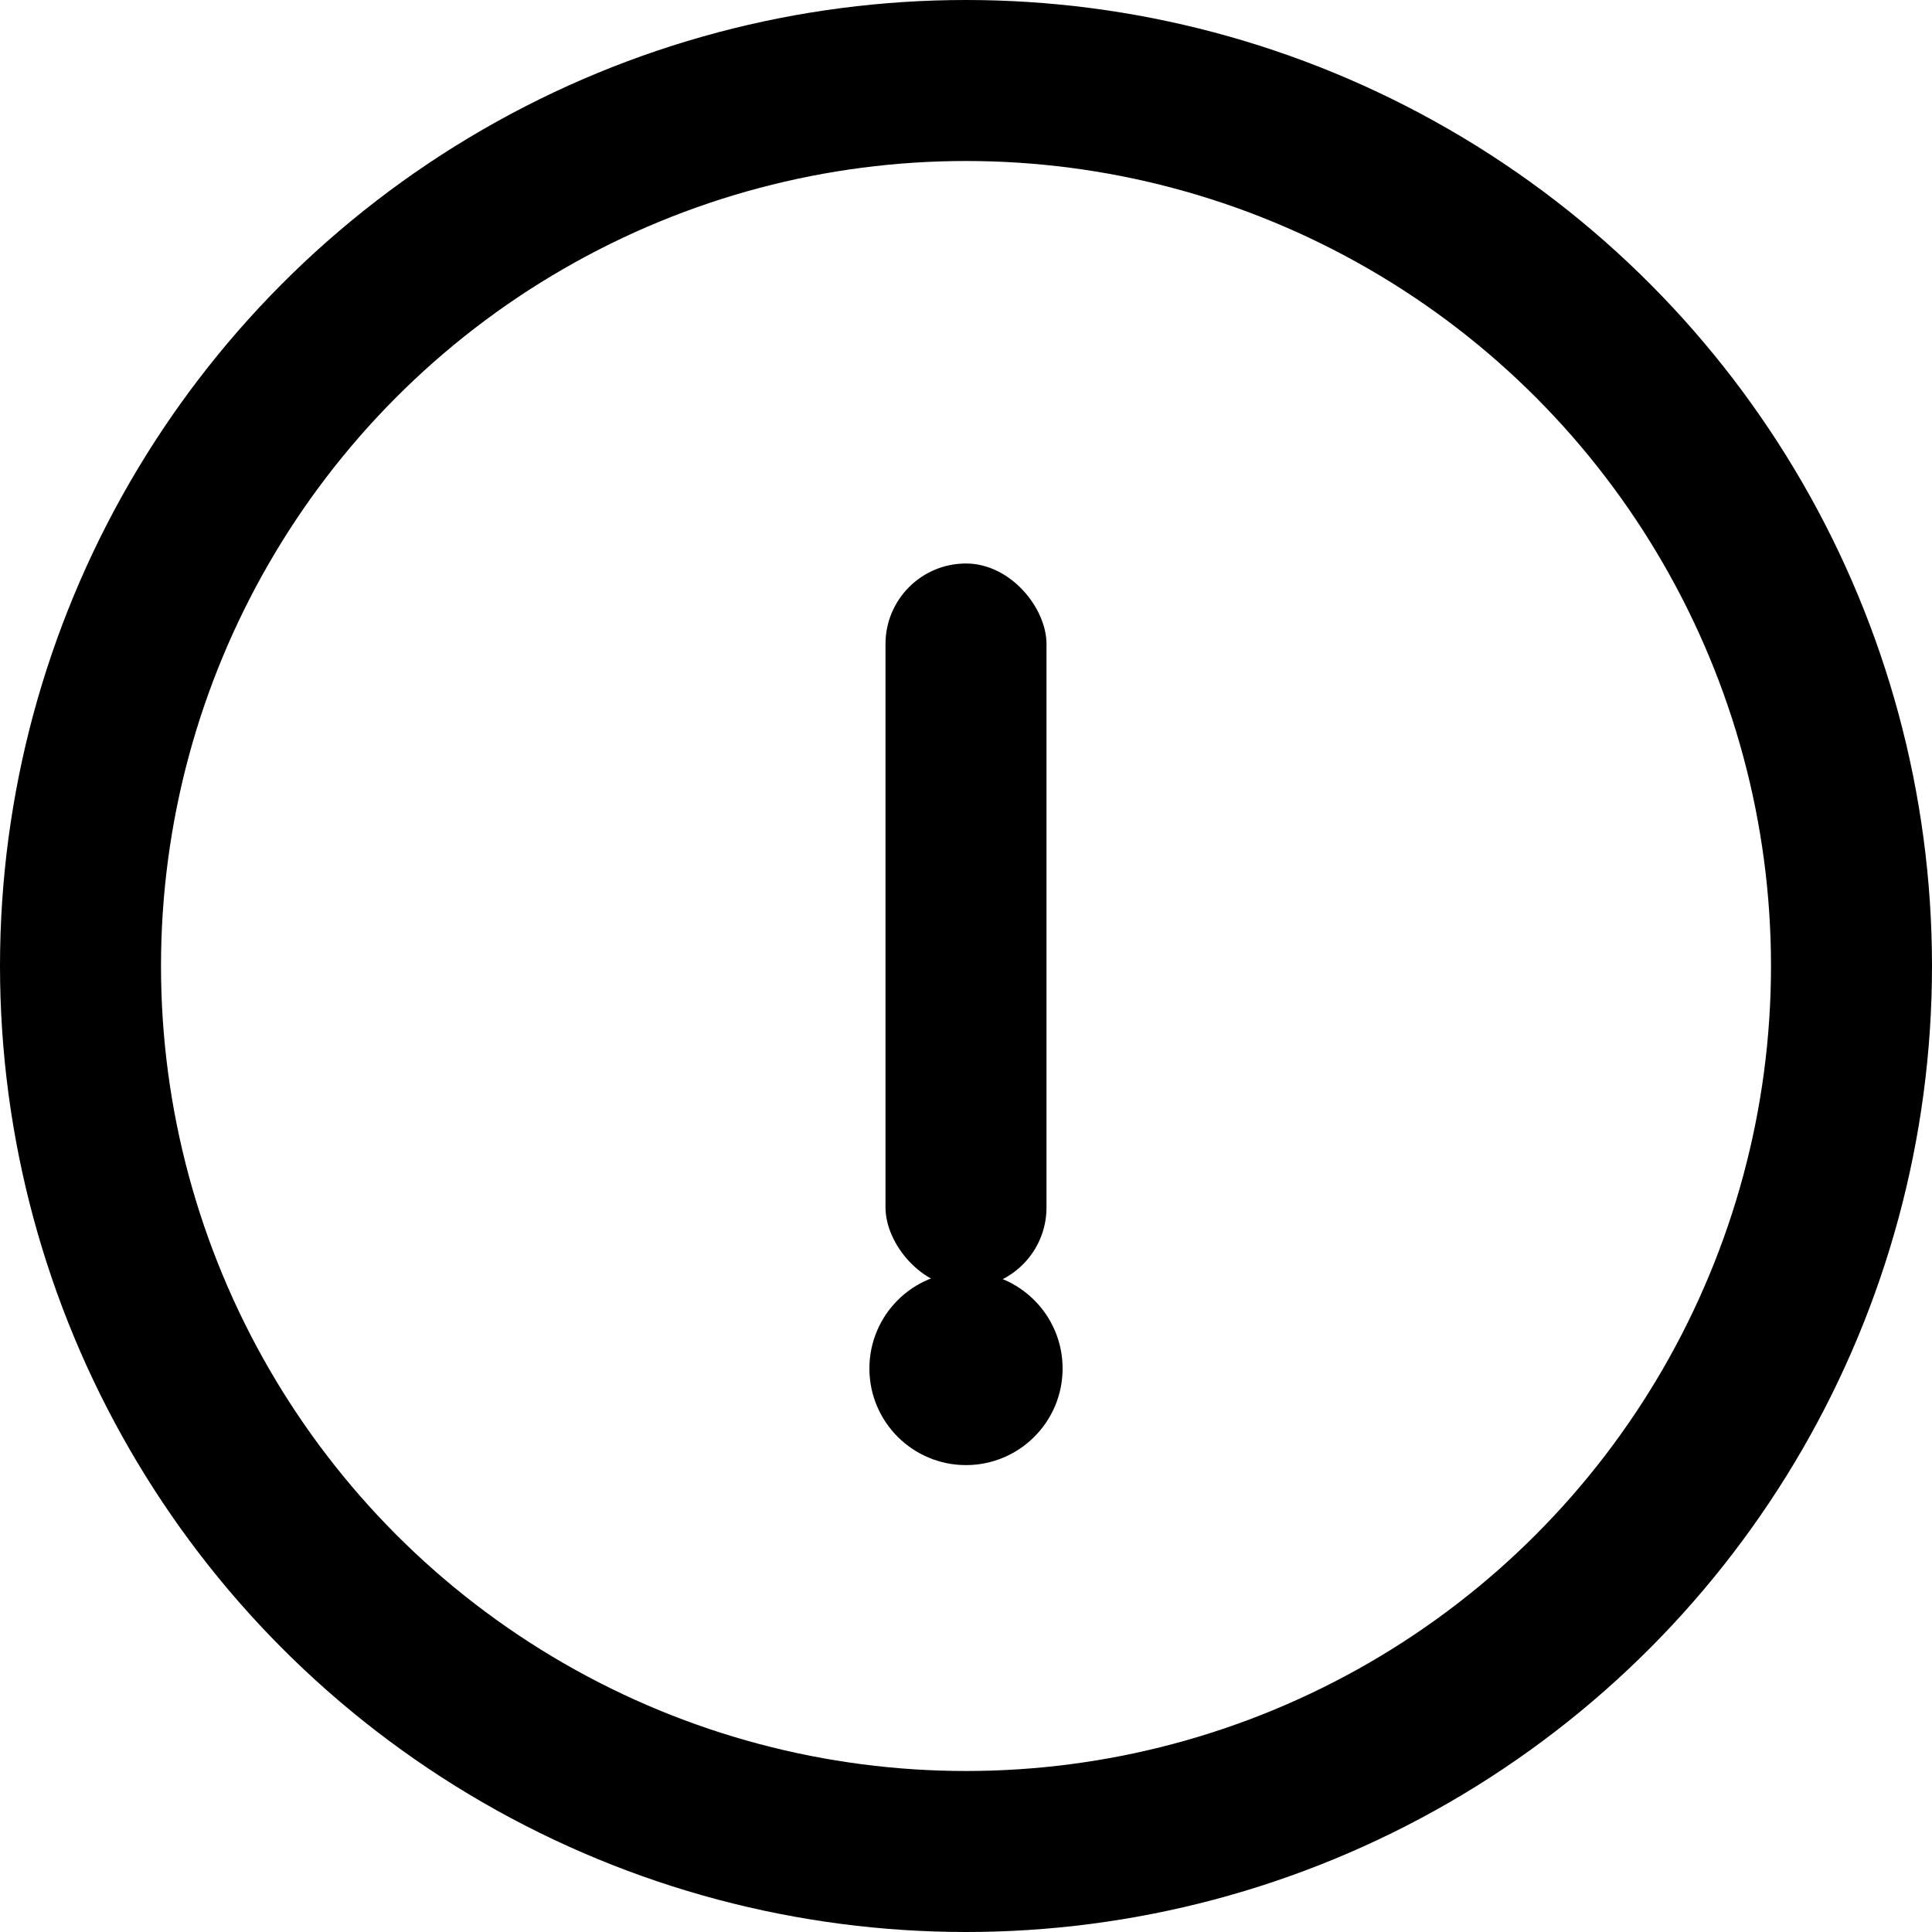 <svg xmlns="http://www.w3.org/2000/svg" viewBox="0 0 24 24" aria-label="Alerta" role="img">
  <circle cx="12" cy="12" r="11" fill="none" stroke="currentColor" stroke-width="2"/>
  <rect x="11" y="7" width="2" height="9" rx="1" fill="currentColor"/>
  <circle cx="12" cy="17" r="1.2" fill="currentColor"/>
</svg>
